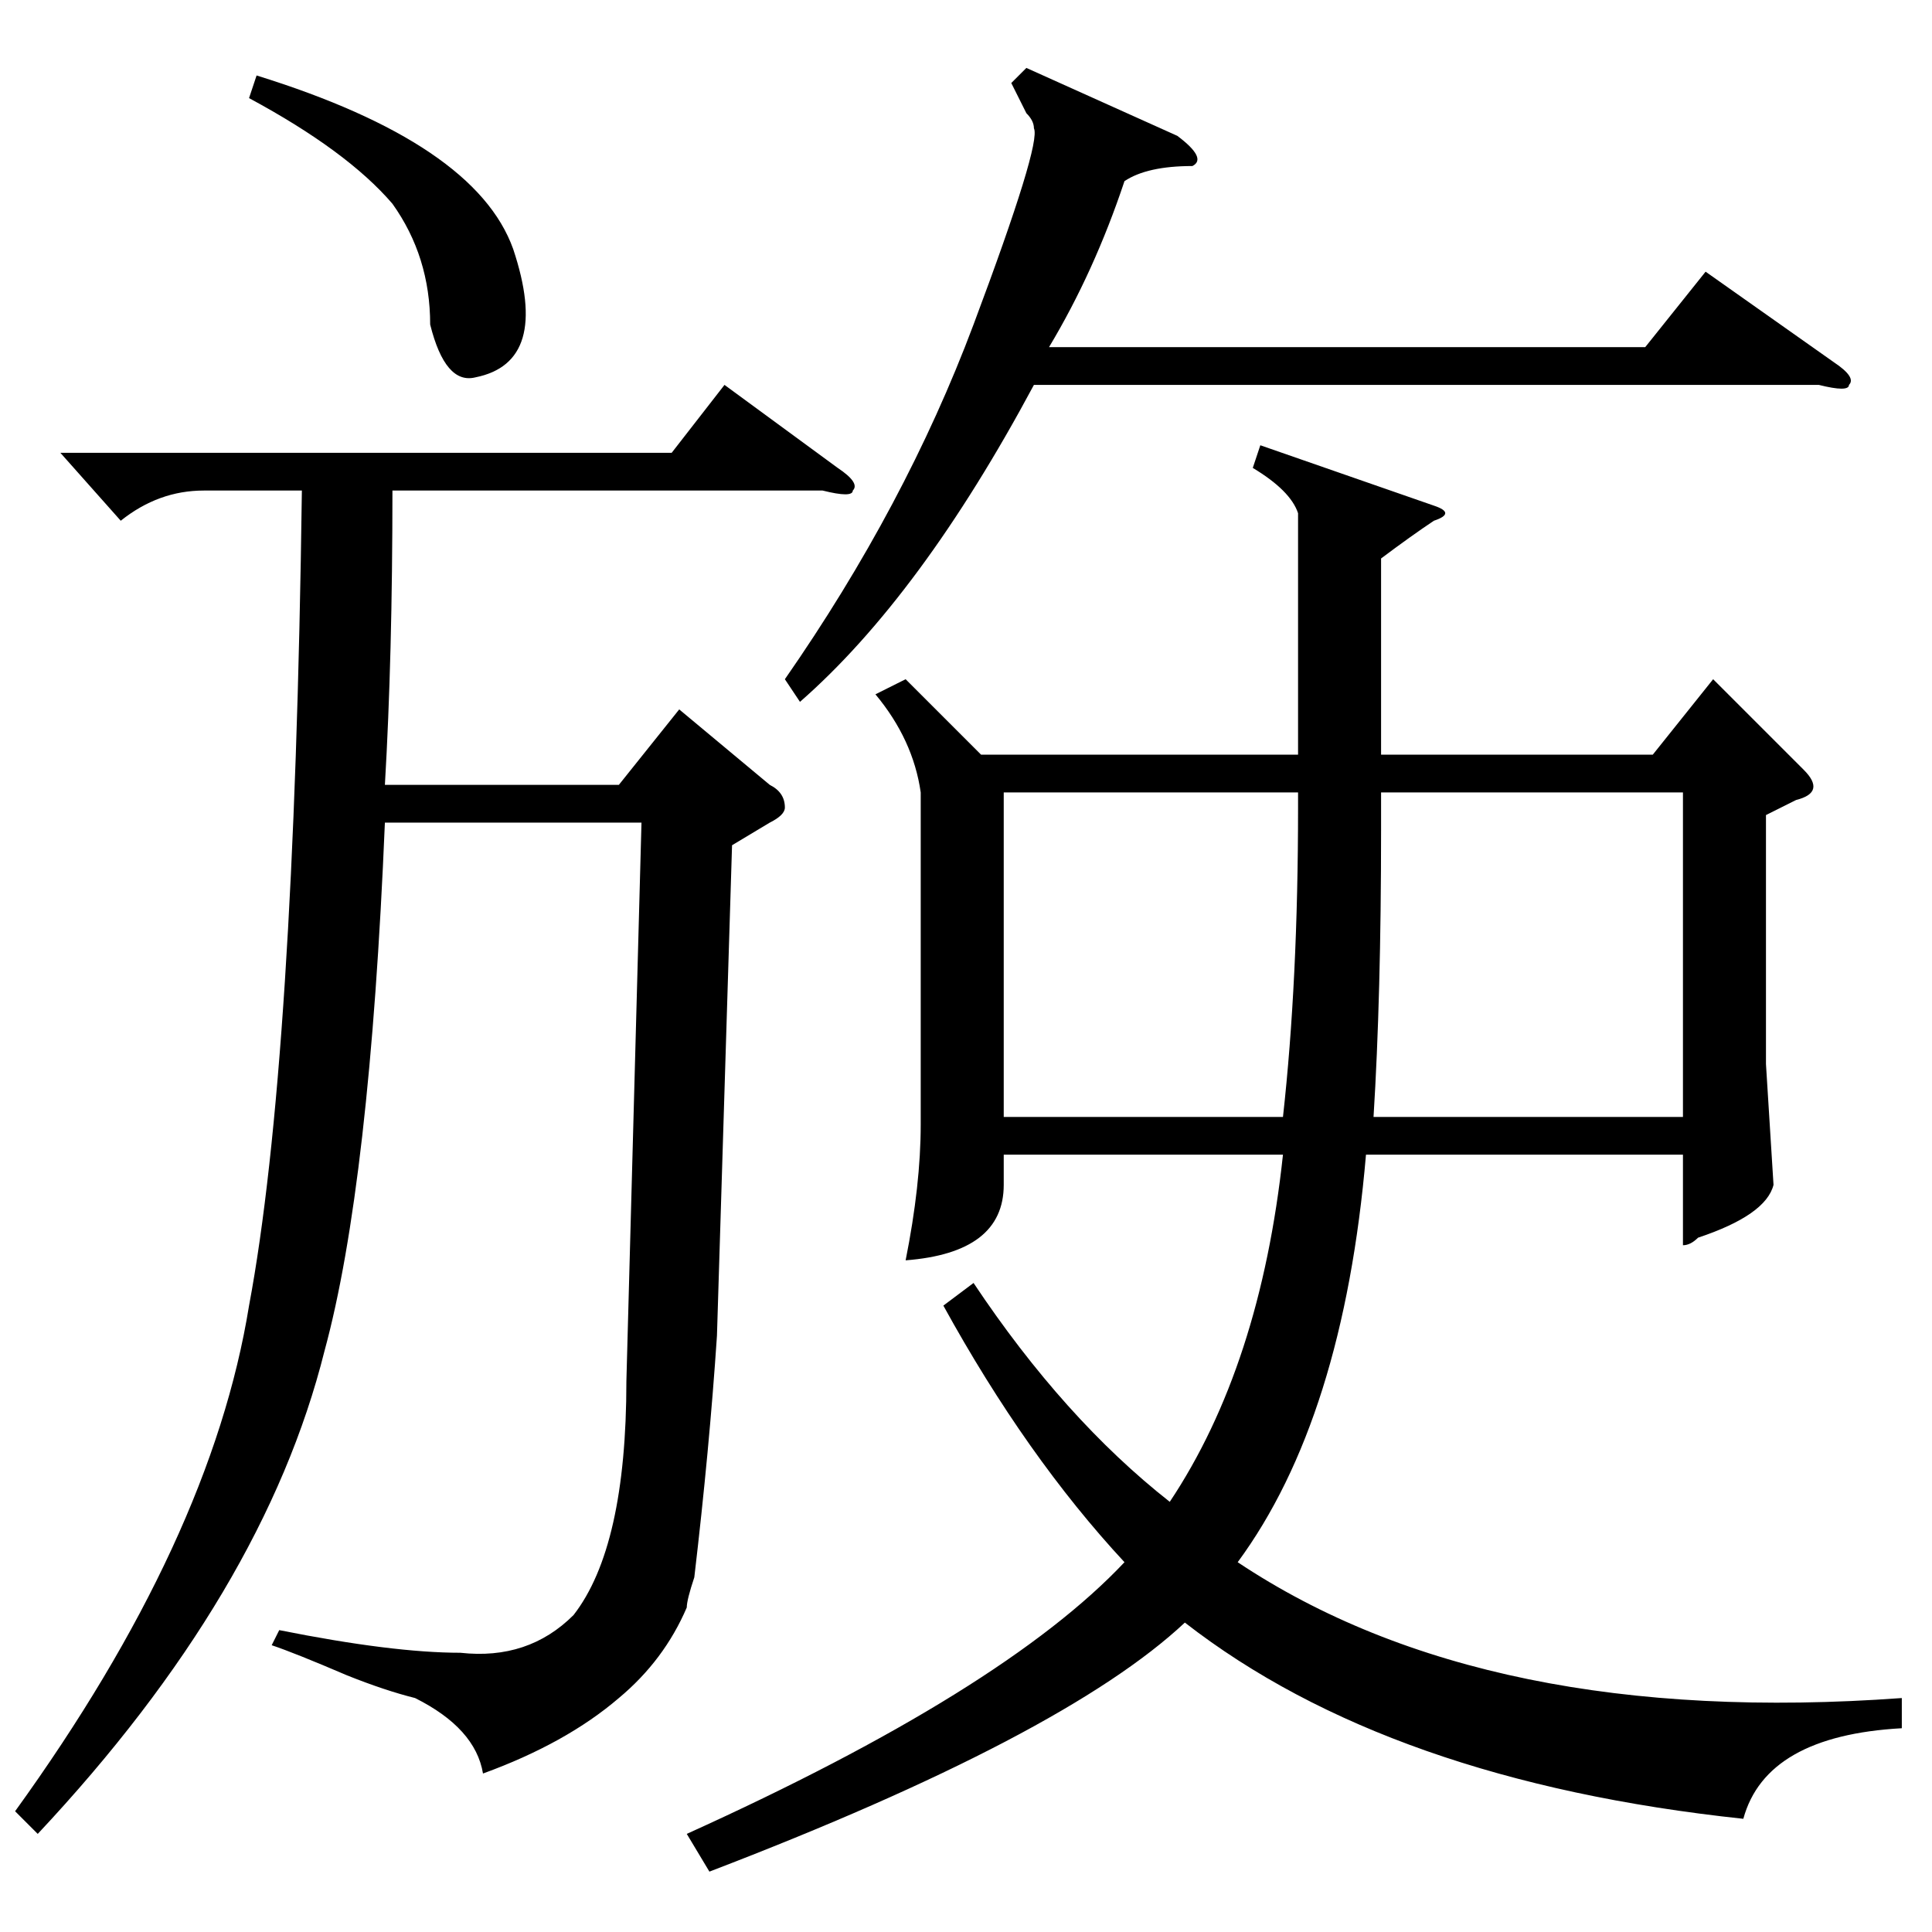 <?xml version="1.0" standalone="no"?>
<!DOCTYPE svg PUBLIC "-//W3C//DTD SVG 1.1//EN" "http://www.w3.org/Graphics/SVG/1.1/DTD/svg11.dtd" >
<svg xmlns="http://www.w3.org/2000/svg" xmlns:xlink="http://www.w3.org/1999/xlink" version="1.1" viewBox="0 -52 256 256">
  <g transform="matrix(1 0 0 -1 0 204)">
   <path fill="currentColor"
d="M125 83l4 3q12 -18 26 -29q12 18 15 46h-37v-4q0 -9 -13 -10q2 10 2 18v44q-1 7 -6 13l4 2l10 -10h42v32q-1 3 -6 6l1 3l23 -8q3 -1 0 -2q-3 -2 -7 -5v-26h36l8 10l12 -12q3 -3 -1 -4l-4 -2v-33l1 -16q-1 -4 -10 -7q-1 -1 -2 -1v12h-42q-3 -35 -17 -54q33 -22 88 -18v-4
q-18 -1 -21 -12q-47 5 -74 26q-16 -15 -63 -33l-3 5q42 19 58 36q-13 14 -24 34zM97 144l-2 -65q-1 -15 -3 -32q-1 -3 -1 -4q-3 -7 -9 -12q-7 -6 -18 -10q-1 6 -9 10q-4 1 -9 3q-7 3 -10 4l1 2q15 -3 24 -3q9 -1 15 5q7 9 7 31l2 74h-34q-2 -48 -8 -70q-8 -32 -38 -64l-3 3
q26 36 31 67q6 32 7 108h-13q-6 0 -11 -4l-8 9h81l7 9l15 -11q3 -2 2 -3q0 -1 -4 0h-57q0 -22 -1 -39h31l8 10l12 -10q2 -1 2 -3q0 -1 -2 -2zM183 146q0 -22 -1 -38h41v43h-40v-5zM133 151v-43h37q2 18 2 41v2h-39zM136 247l20 -9q4 -3 2 -4q-6 0 -9 -2q-4 -12 -10 -22h79
l8 10l17 -12q3 -2 2 -3q0 -1 -4 0h-104q-15 -28 -31 -42l-2 3q16 23 25 47t8 26q0 1 -1 2l-2 4zM33 243l1 3q29 -9 34 -23q5 -15 -5 -17q-4 -1 -6 7q0 9 -5 16q-6 7 -19 14z" />
  </g>

</svg>
